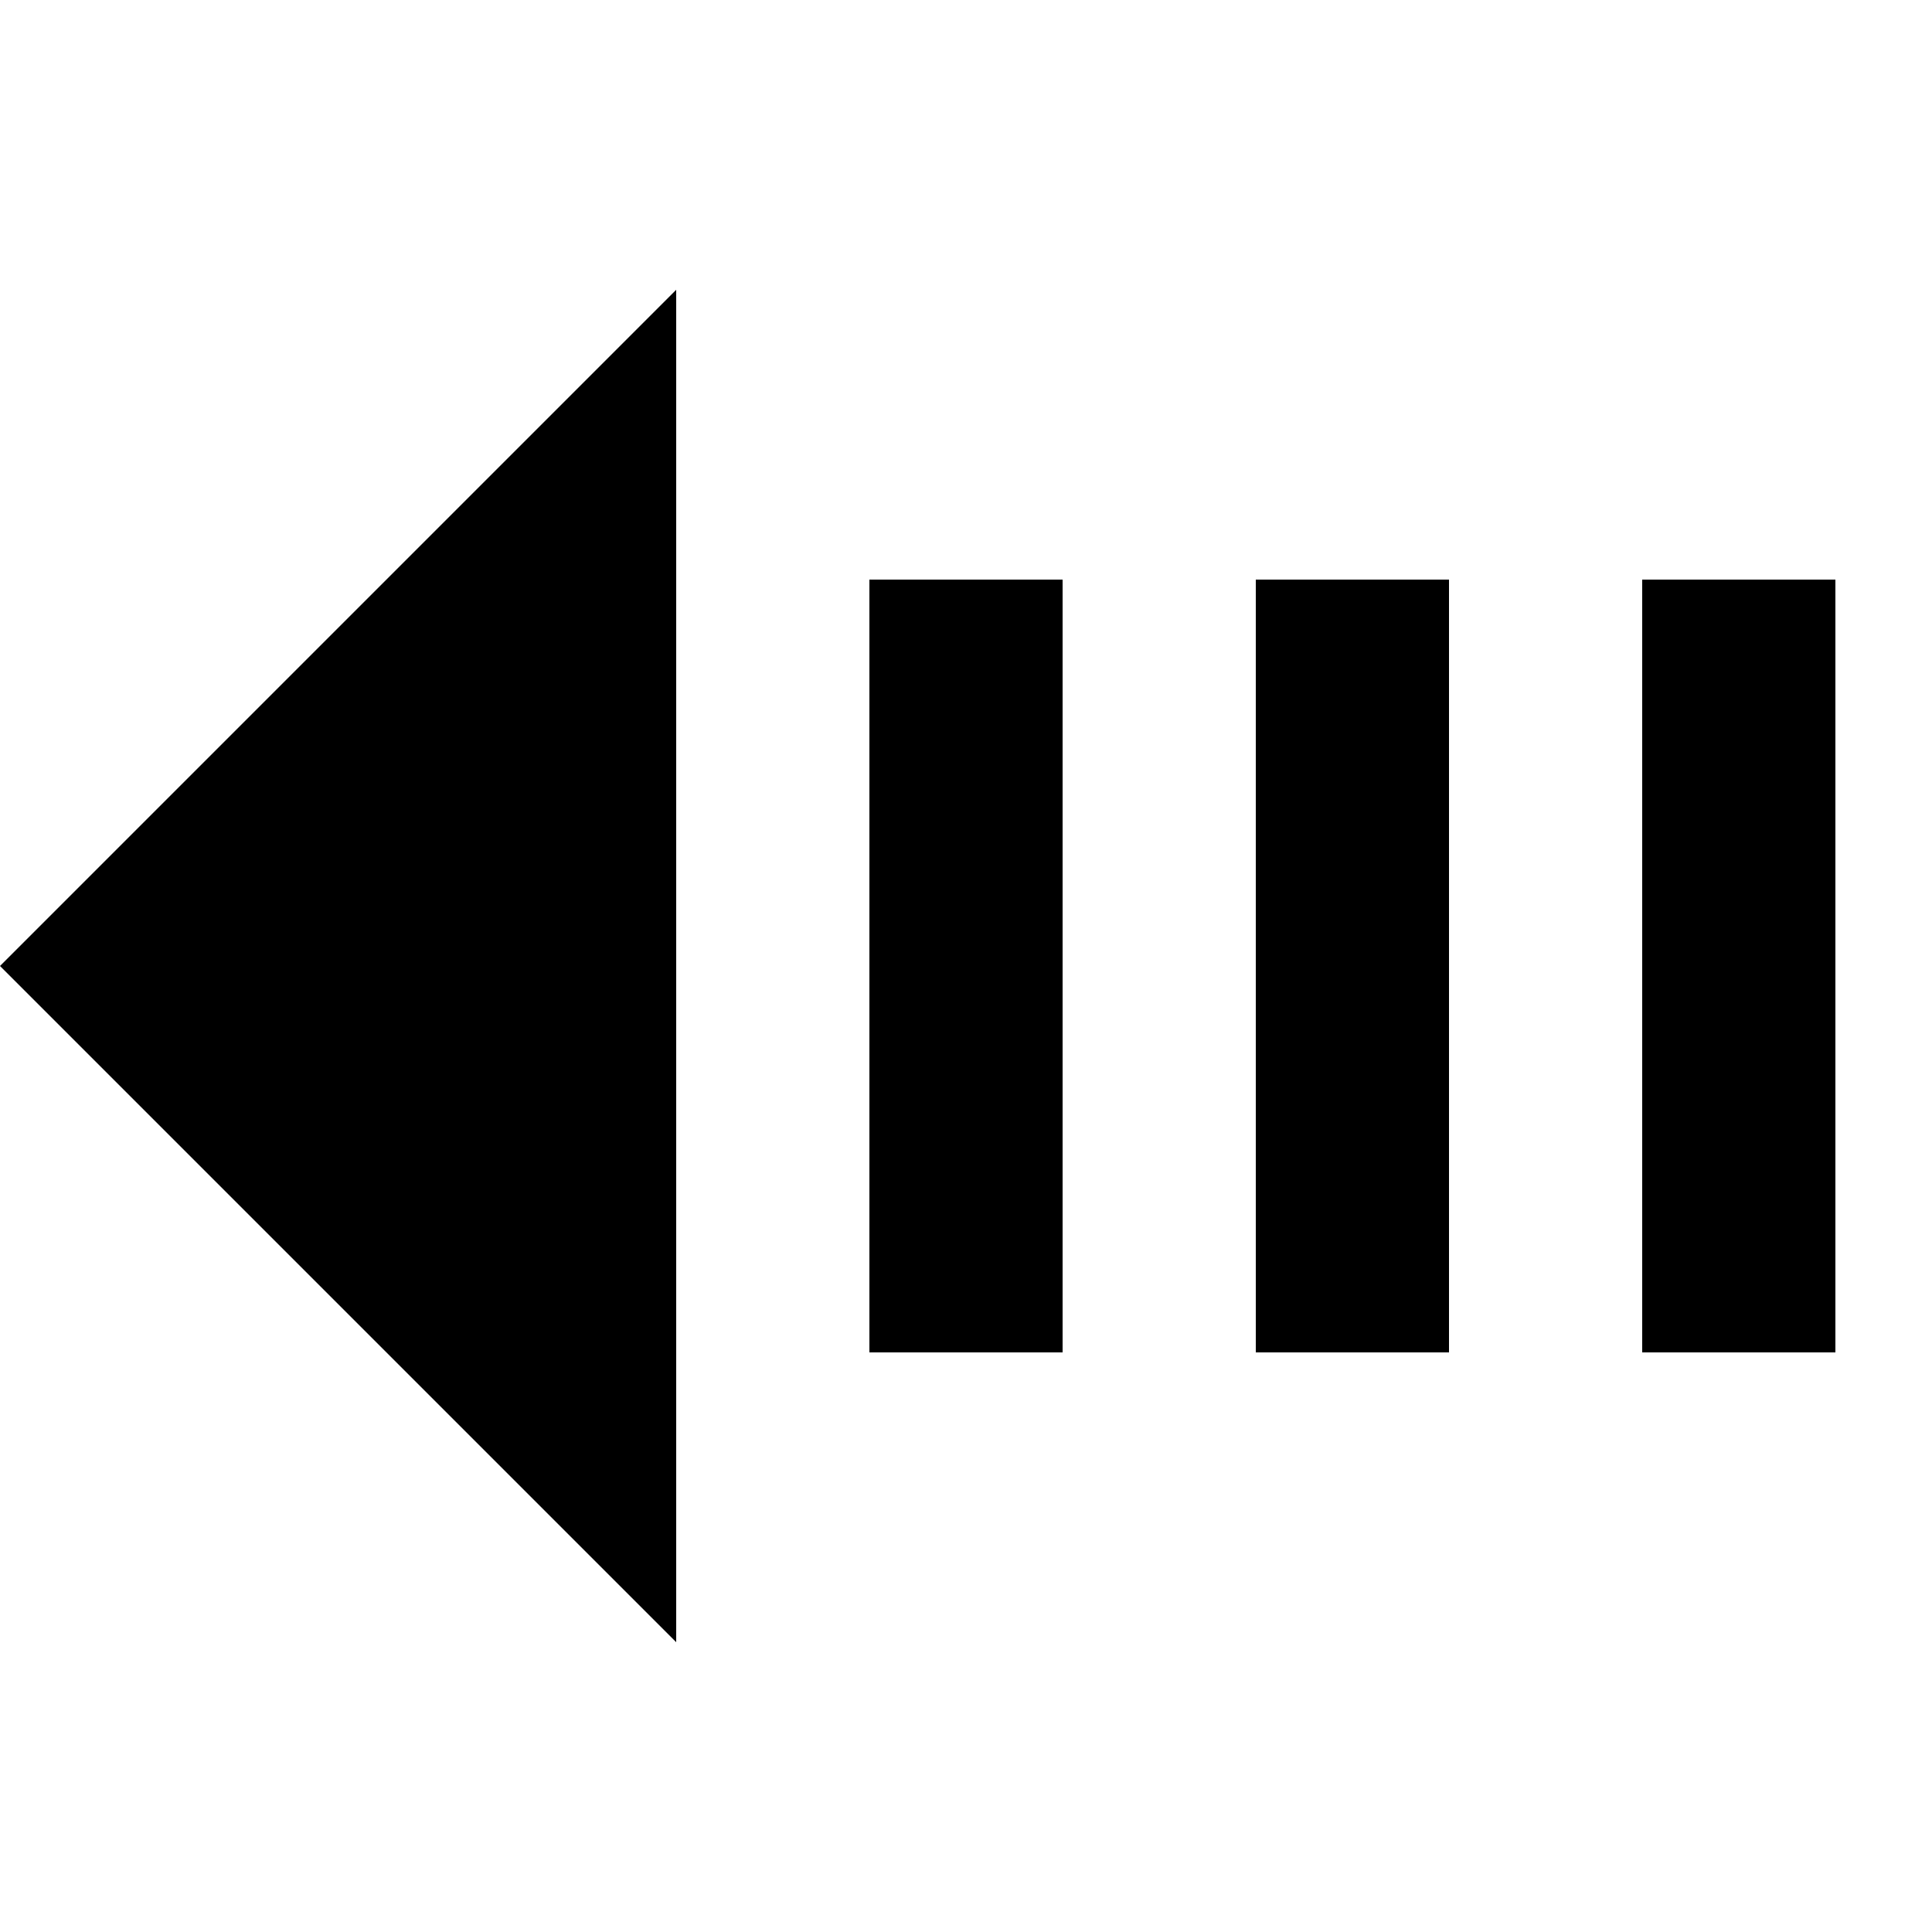 <?xml version="1.0" encoding="UTF-8"?><!DOCTYPE svg PUBLIC "-//W3C//DTD SVG 1.1//EN" "http://www.w3.org/Graphics/SVG/1.1/DTD/svg11.dtd"><svg xmlns="http://www.w3.org/2000/svg" xmlns:xlink="http://www.w3.org/1999/xlink" version="1.1" id="mdi-transfer-left" width="24" height="24" viewBox="2 2 20 20"><path d="M21,16H19V8H21V16M17,16H15V8H17V16M13,16H11V8H13V16M9,5V19L2,12L9,5Z" /></svg>